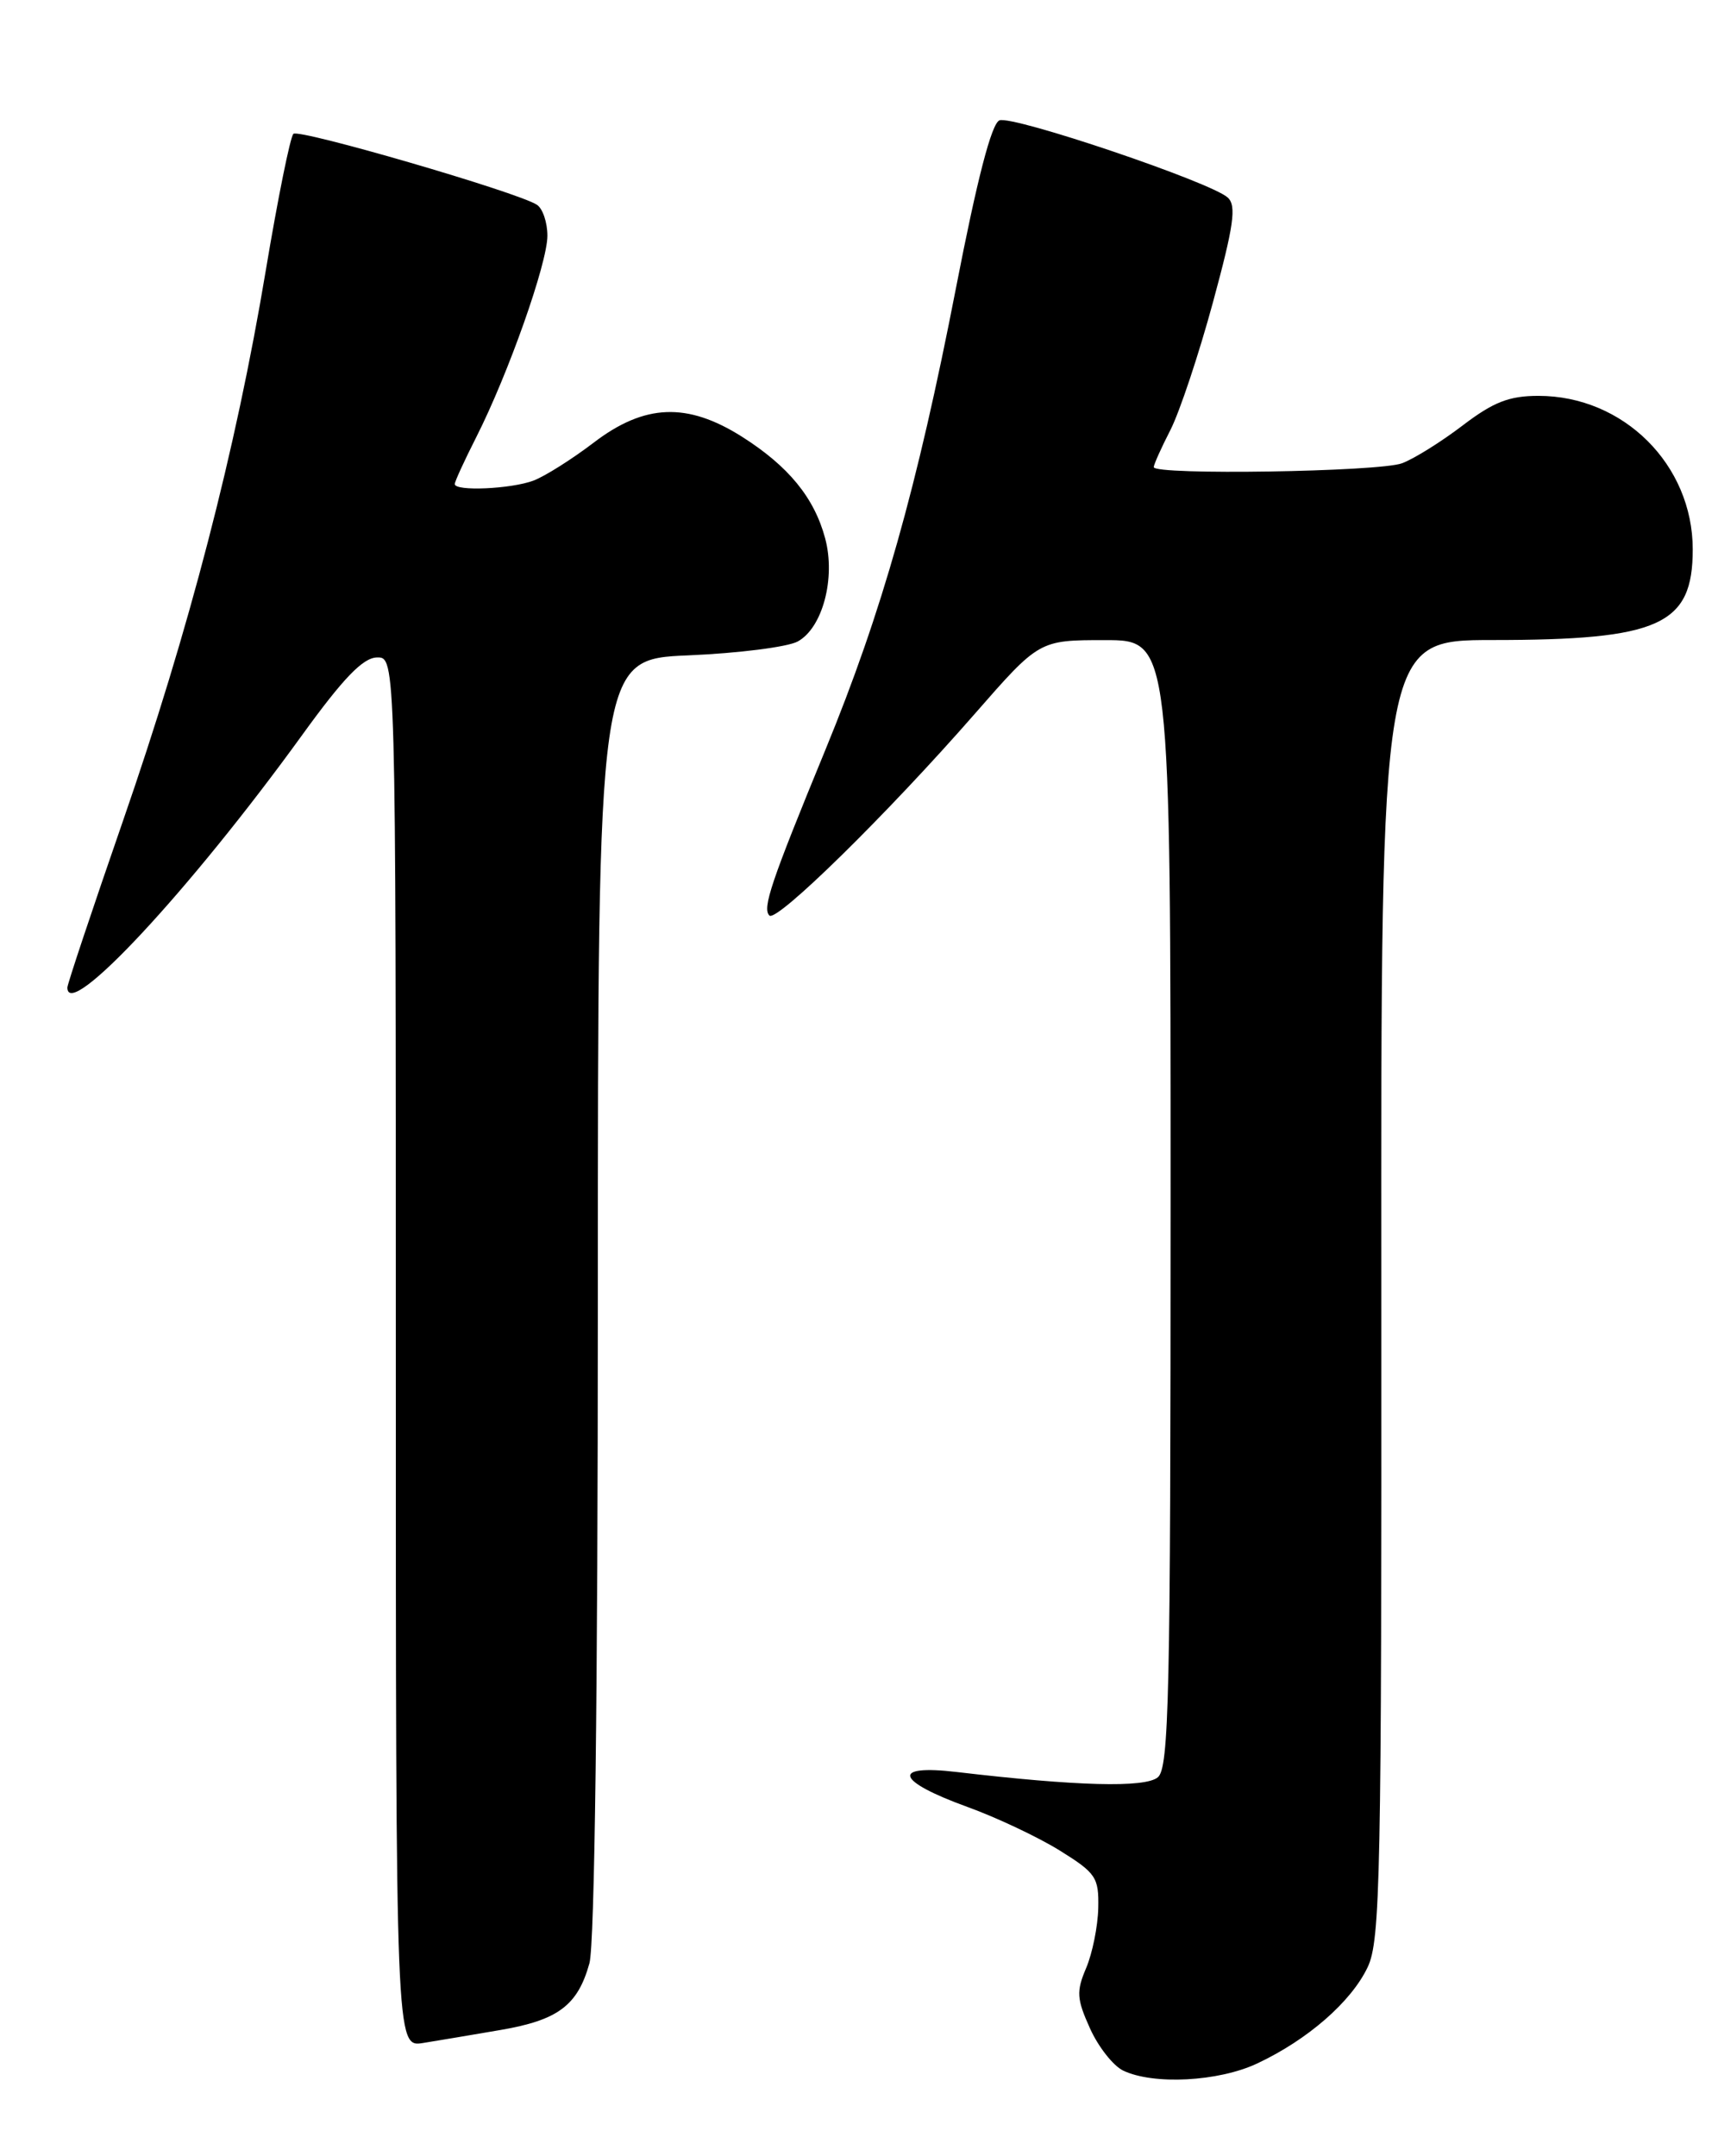 <?xml version="1.0" encoding="UTF-8" standalone="no"?>
<!DOCTYPE svg PUBLIC "-//W3C//DTD SVG 1.1//EN" "http://www.w3.org/Graphics/SVG/1.1/DTD/svg11.dtd" >
<svg xmlns="http://www.w3.org/2000/svg" xmlns:xlink="http://www.w3.org/1999/xlink" version="1.1" viewBox="0 0 204 256">
 <g >
 <path fill="currentColor"
d=" M 149.29 244.99 C 155.29 242.17 160.45 237.67 162.40 233.56 C 163.91 230.38 164.06 222.87 164.02 153.03 C 163.97 76.00 163.97 76.00 177.23 75.99 C 197.09 75.99 201.00 74.21 201.00 65.23 C 201.00 55.18 192.78 47.00 182.68 47.00 C 179.20 47.00 177.34 47.73 173.70 50.50 C 171.17 52.43 167.93 54.46 166.49 55.00 C 163.81 56.02 137.00 56.44 137.00 55.46 C 137.00 55.16 137.89 53.17 138.99 51.03 C 140.08 48.88 142.35 42.08 144.03 35.89 C 146.51 26.76 146.84 24.43 145.79 23.46 C 143.83 21.64 120.28 13.68 118.68 14.29 C 117.74 14.65 116.03 21.24 113.52 34.17 C 108.90 57.92 104.72 72.70 98.02 89.00 C 91.53 104.78 90.50 107.83 91.36 108.70 C 92.21 109.55 105.35 96.65 115.75 84.75 C 123.40 76.00 123.40 76.00 131.20 76.00 C 139.00 76.00 139.00 76.00 139.00 142.88 C 139.00 201.51 138.81 209.91 137.48 211.02 C 135.95 212.28 127.88 212.07 113.62 210.39 C 105.75 209.46 106.35 211.44 114.86 214.53 C 118.32 215.78 123.25 218.11 125.82 219.70 C 130.15 222.39 130.49 222.90 130.41 226.55 C 130.36 228.72 129.71 231.93 128.97 233.67 C 127.79 236.44 127.85 237.33 129.42 240.81 C 130.40 243.00 132.17 245.25 133.35 245.83 C 136.94 247.56 144.69 247.16 149.29 244.99 Z  M 59.42 241.02 C 66.27 239.85 68.60 238.10 69.99 233.10 C 70.61 230.85 70.99 201.21 70.99 153.88 C 71.00 78.26 71.00 78.26 81.75 77.81 C 87.66 77.56 93.49 76.82 94.71 76.17 C 97.67 74.57 99.25 68.64 97.98 63.91 C 96.68 59.08 93.63 55.36 88.12 51.86 C 81.61 47.74 76.55 47.93 70.49 52.56 C 67.93 54.51 64.72 56.54 63.35 57.06 C 60.70 58.06 54.00 58.36 54.00 57.47 C 54.00 57.17 55.15 54.67 56.55 51.91 C 60.36 44.39 65.00 31.25 65.00 27.99 C 65.00 26.41 64.44 24.75 63.75 24.31 C 61.46 22.82 35.51 15.27 34.84 15.89 C 34.47 16.23 32.99 23.55 31.55 32.17 C 27.99 53.51 22.45 74.83 14.59 97.50 C 10.97 107.95 8.00 116.84 8.00 117.25 C 8.00 121.33 22.55 105.69 35.85 87.31 C 40.75 80.53 43.09 78.10 44.75 78.06 C 47.00 78.00 47.00 78.00 47.00 160.55 C 47.00 243.09 47.00 243.09 50.25 242.56 C 52.04 242.27 56.16 241.58 59.42 241.02 Z "/>
</g>
</svg>